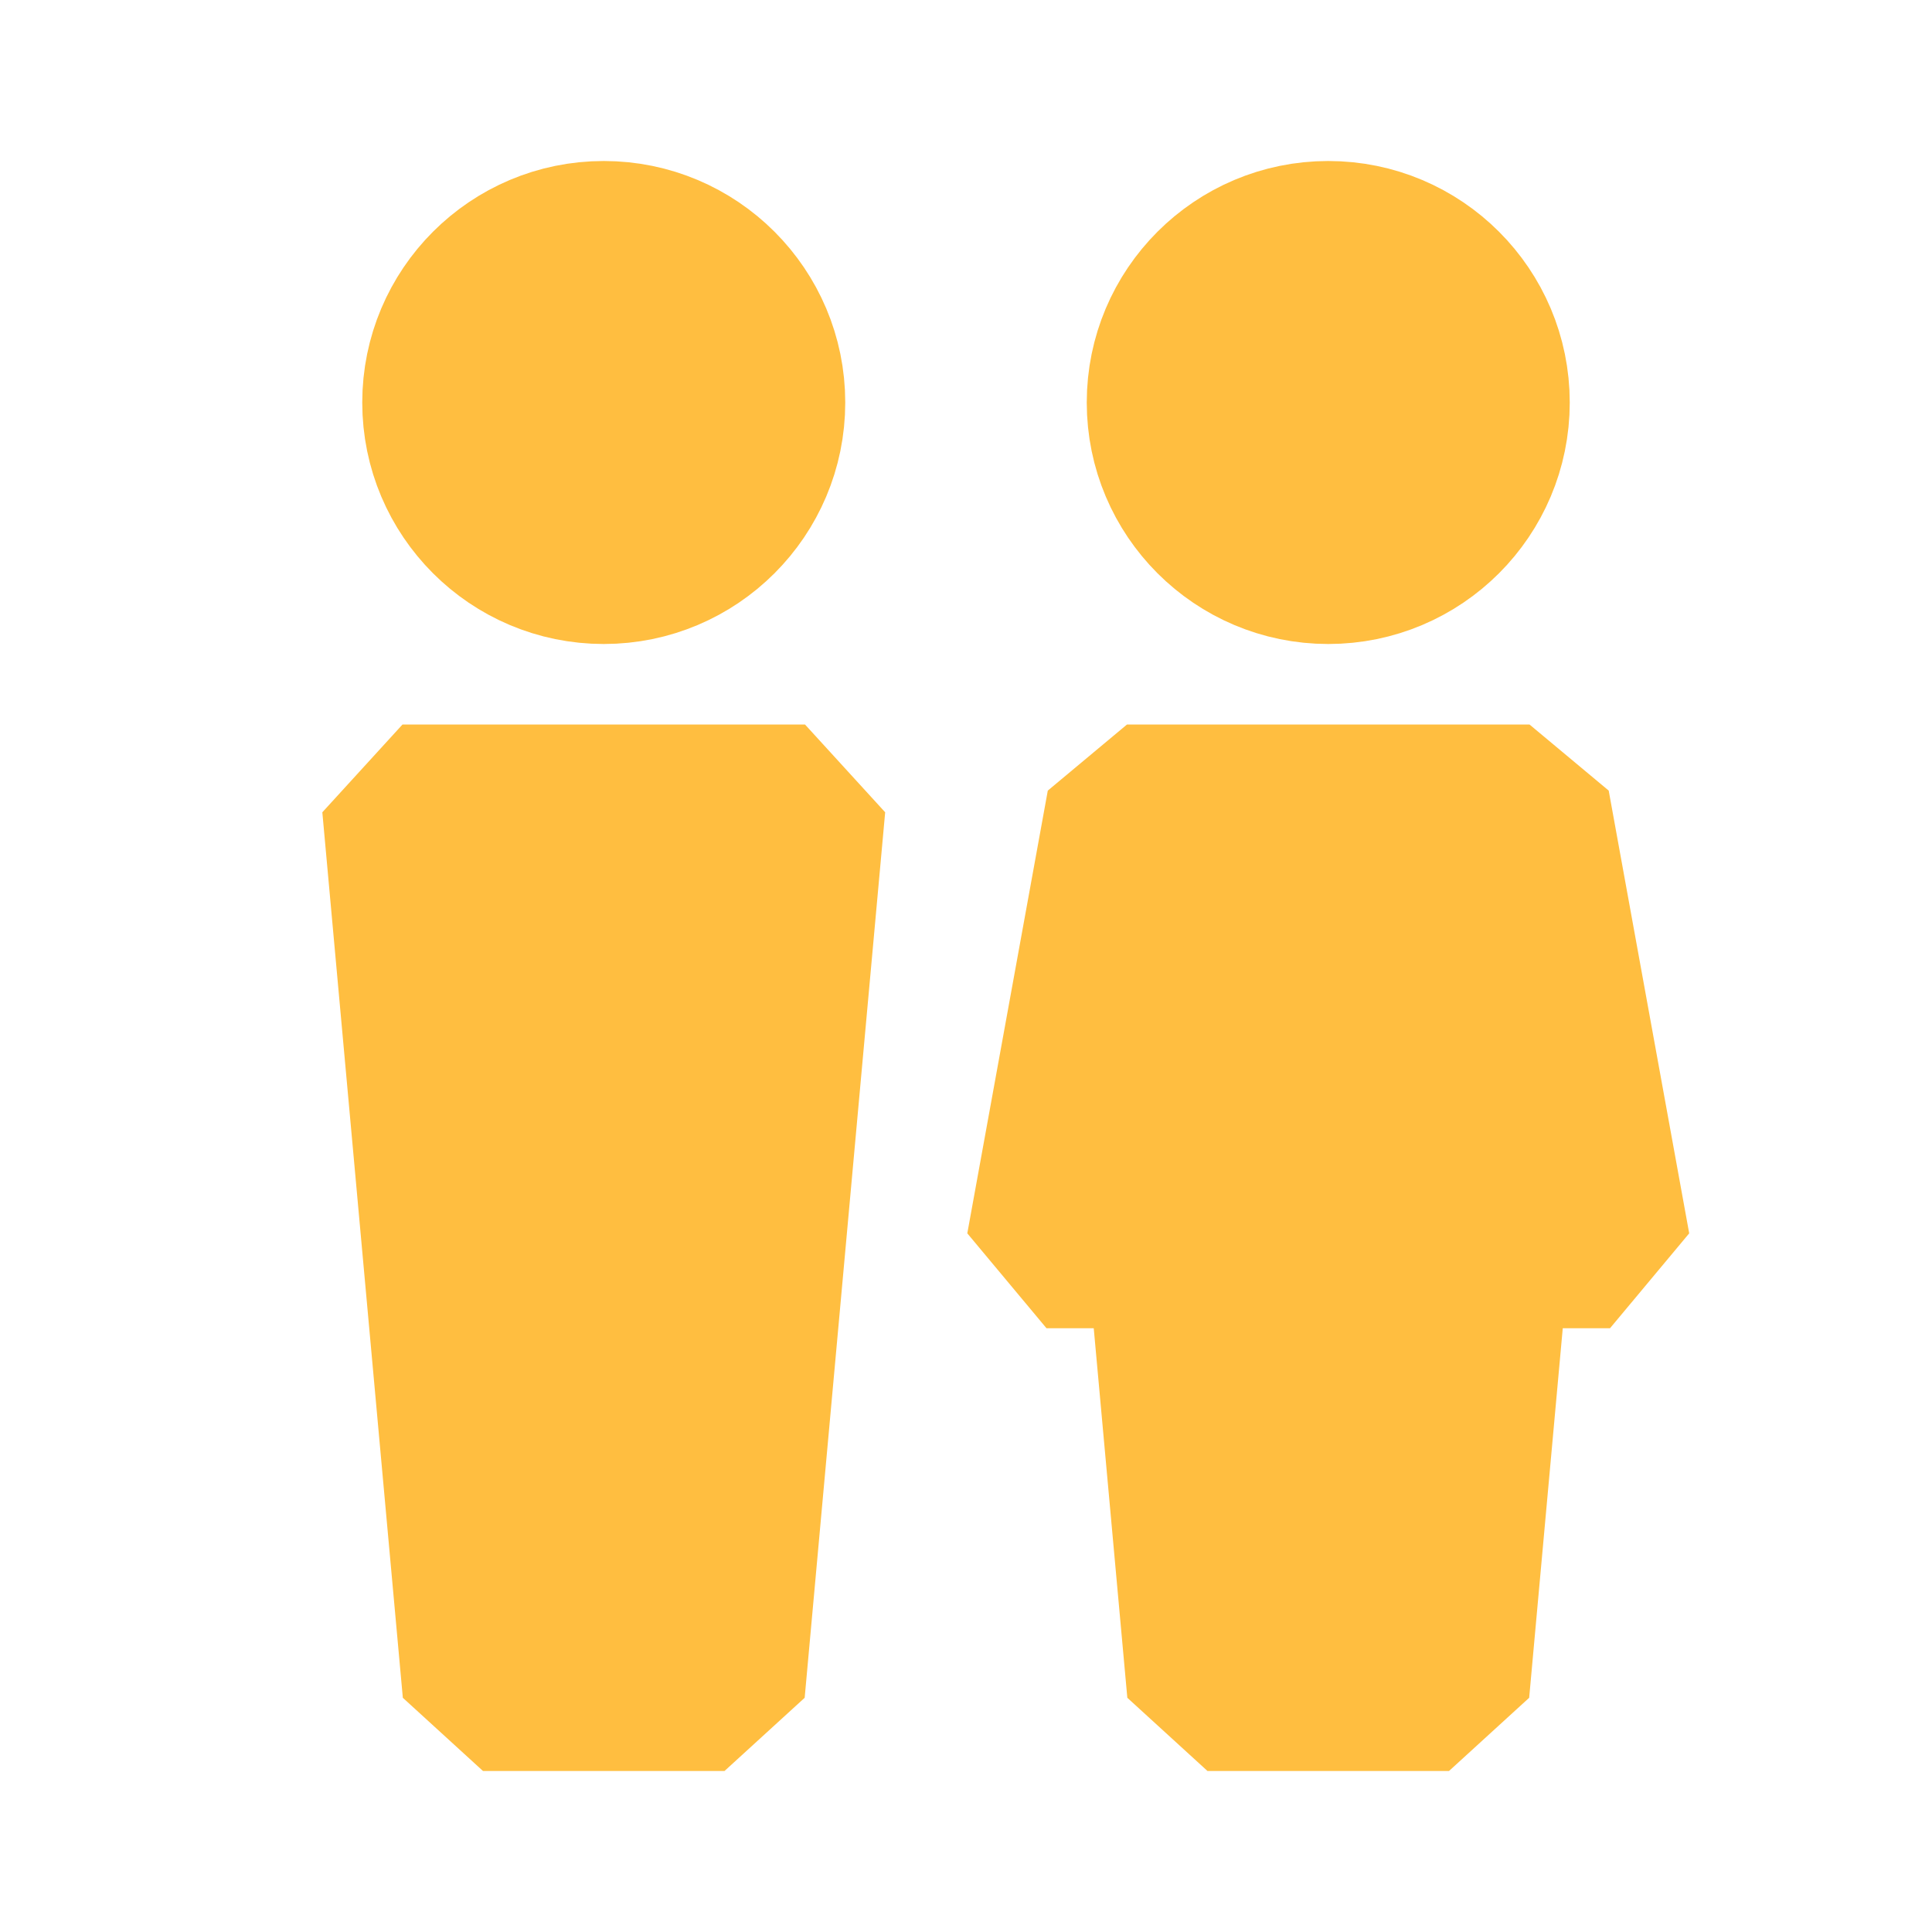 <?xml version="1.0" encoding="UTF-8"?><svg width="24" height="24" viewBox="0 0 48 48" fill="none" xmlns="http://www.w3.org/2000/svg"><circle cx="15" cy="10" r="4" fill="#ffbe40" stroke="#ffbe40" stroke-width="4" stroke-linecap="butt" stroke-linejoin="bevel"/><circle cx="33" cy="10" r="4" fill="#ffbe40" stroke="#ffbe40" stroke-width="4" stroke-linecap="butt" stroke-linejoin="bevel"/><path d="M10 20H20L18 42H12L10 20Z" fill="#ffbe40" stroke="#ffbe40" stroke-width="4" stroke-linecap="butt" stroke-linejoin="bevel"/><path d="M28 20H38L40 31H37L36 42H30L29 31H26L28 20Z" fill="#ffbe40" stroke="#ffbe40" stroke-width="4" stroke-linecap="butt" stroke-linejoin="bevel"/></svg>